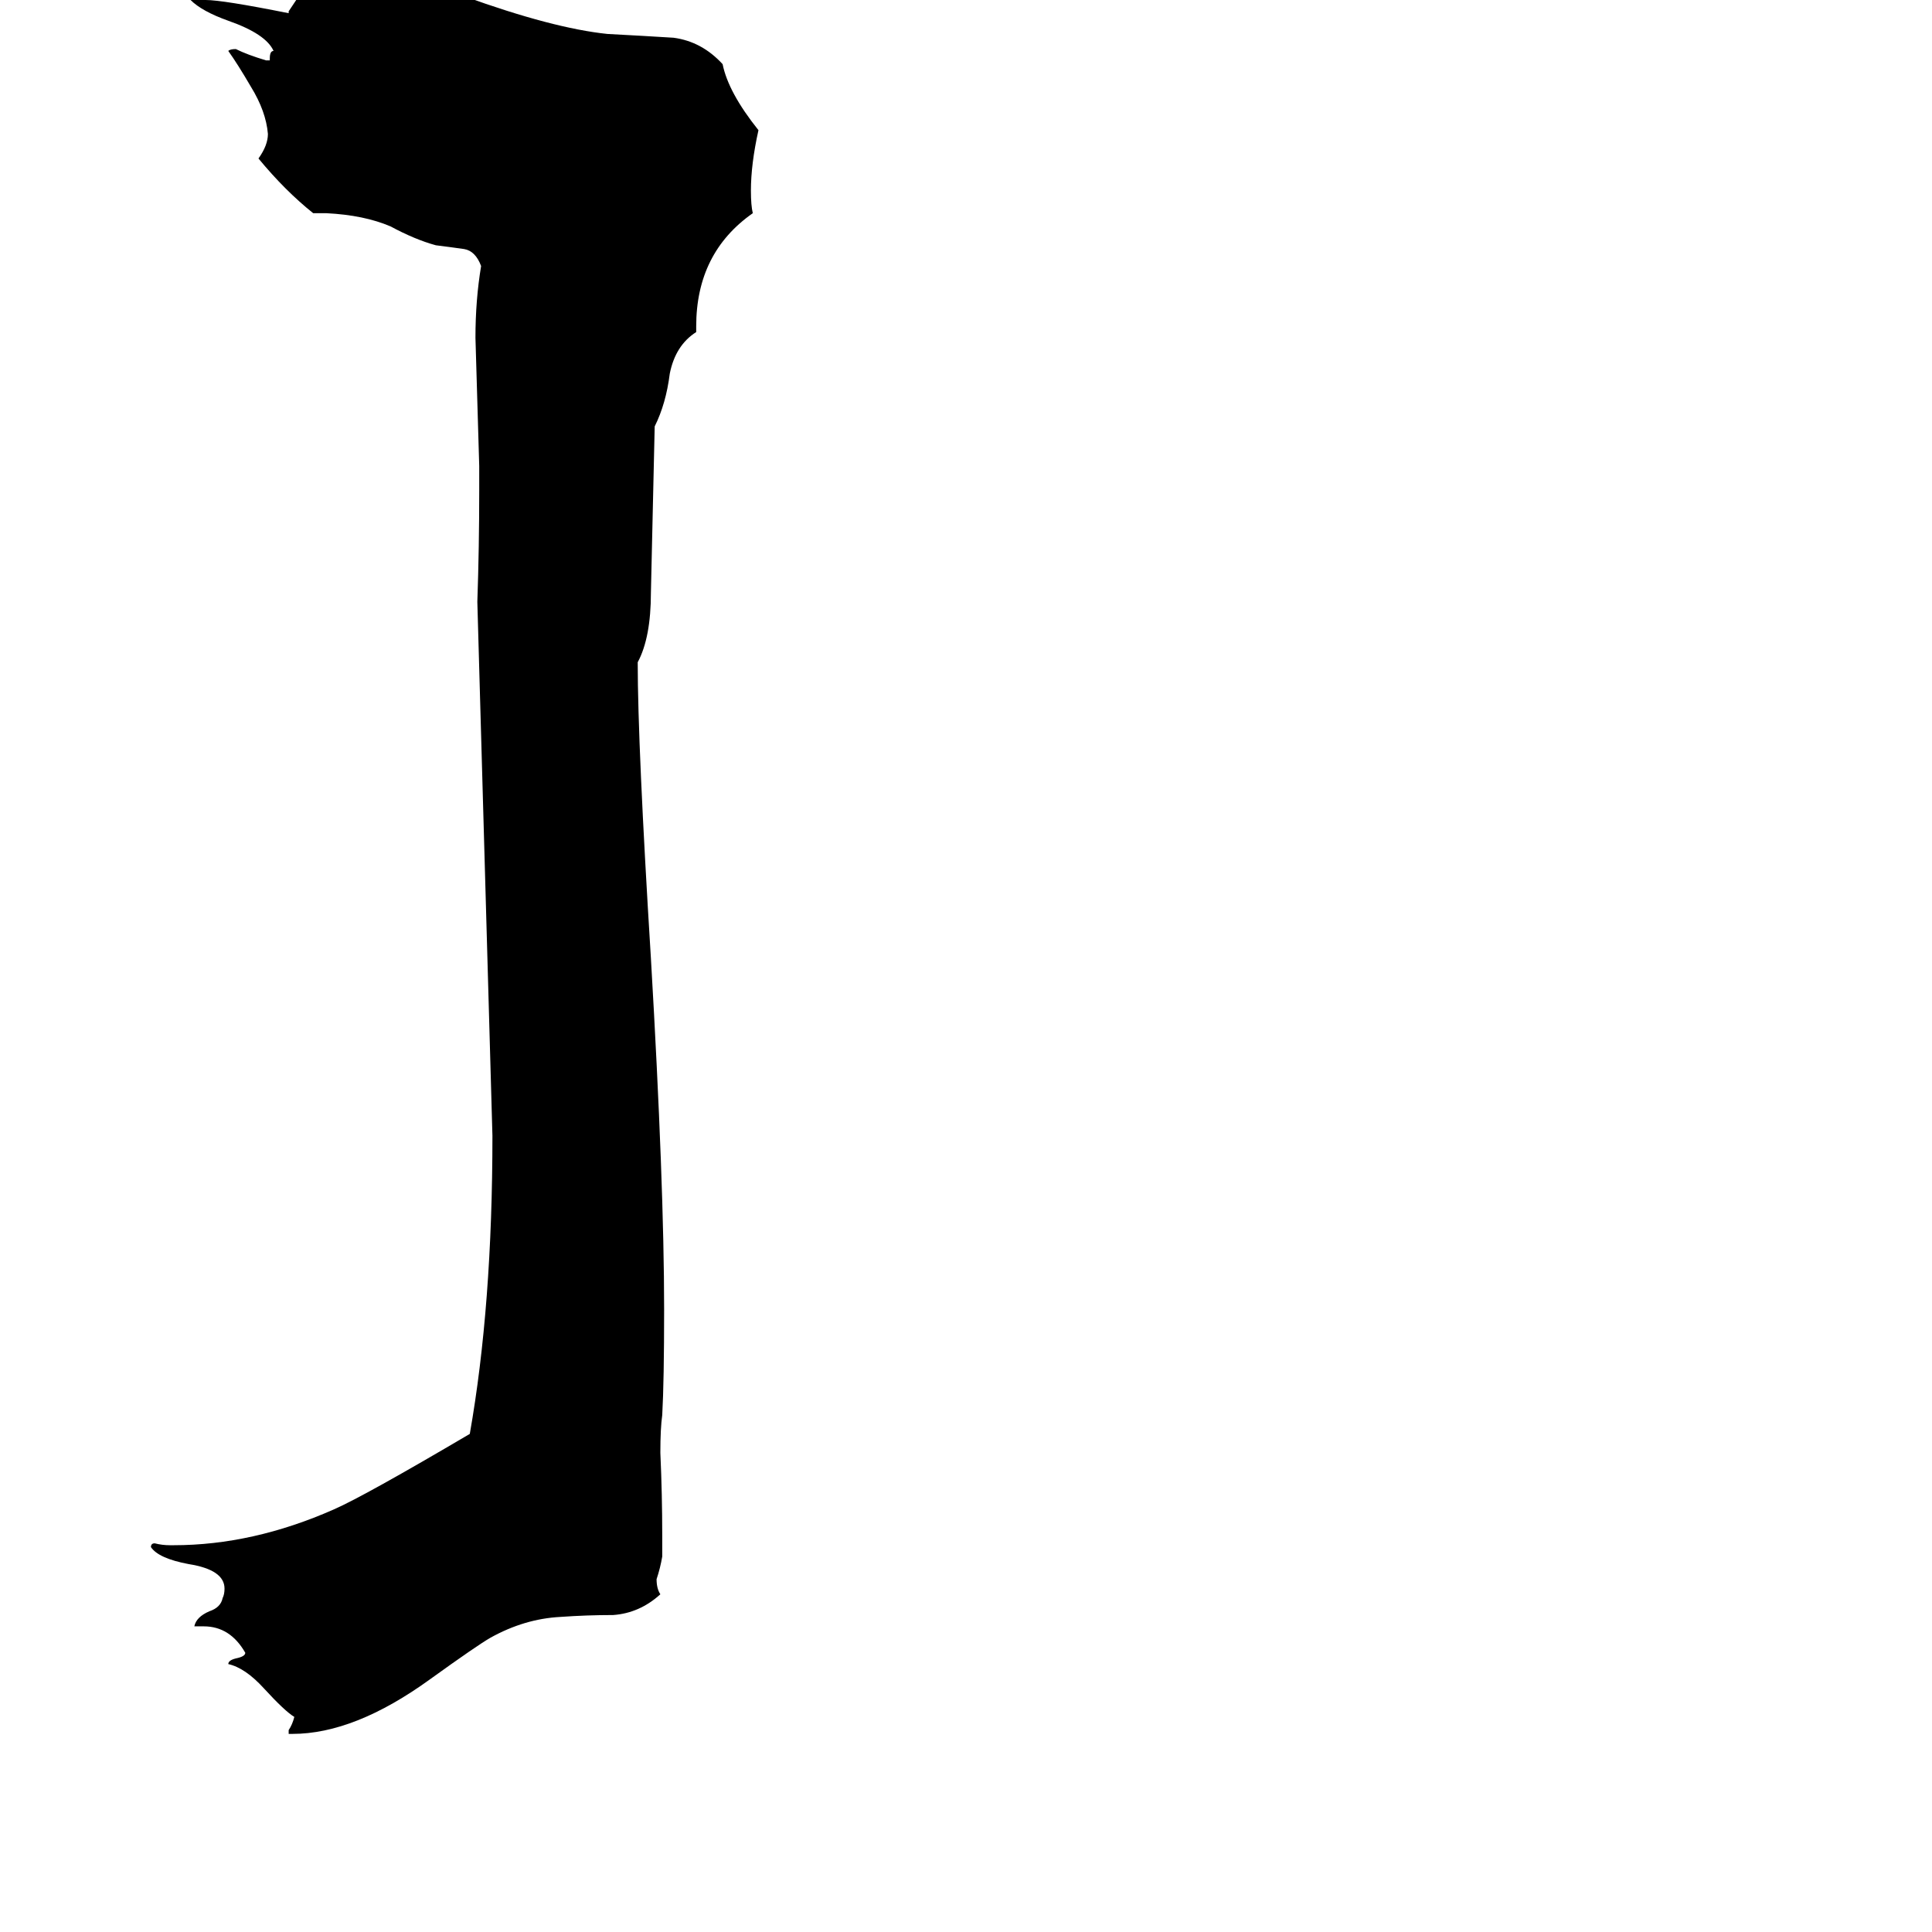 <svg xmlns="http://www.w3.org/2000/svg" viewBox="0 -800 1024 1024">
	<path fill="#000000" d="M351 14V25Q350 31 348 37Q348 42 350 45Q339 55 325 56Q311 56 297 57Q278 58 260 68Q253 72 228 90Q188 119 155 119H153V117Q155 114 156 110Q151 107 140 95Q130 84 121 82Q121 80 125 79Q130 78 130 76Q122 62 108 62H103Q104 57 111 54Q117 52 118 47Q119 45 119 42Q119 32 100 29Q84 26 80 20Q80 18 82 18Q86 19 90 19H92Q134 19 177 0Q193 -7 249 -40Q261 -108 261 -198Q257 -339 253 -481Q254 -510 254 -540V-553Q253 -587 252 -621Q252 -641 255 -659Q252 -667 246 -668Q239 -669 231 -670Q220 -673 207 -680Q193 -686 173 -687H166Q151 -699 137 -716Q142 -723 142 -729Q141 -741 133 -754Q126 -766 121 -773Q122 -774 125 -774Q131 -771 141 -768H143V-769Q143 -773 145 -773Q141 -782 121 -789Q107 -794 101 -800H109Q118 -800 153 -793V-794Q155 -797 157 -800Q155 -803 146 -805Q139 -806 136 -808Q143 -812 160 -813Q182 -815 186 -820Q204 -817 246 -802Q293 -785 322 -782Q341 -781 357 -780Q372 -778 383 -766Q386 -751 402 -731Q398 -713 398 -699Q398 -691 399 -687Q369 -666 369 -627V-624Q358 -617 355 -602Q353 -586 347 -574Q346 -530 345 -486Q345 -462 338 -449Q338 -405 345 -292Q352 -172 352 -106Q352 -68 351 -50Q350 -43 350 -30Q351 -8 351 14Z"/>
</svg>